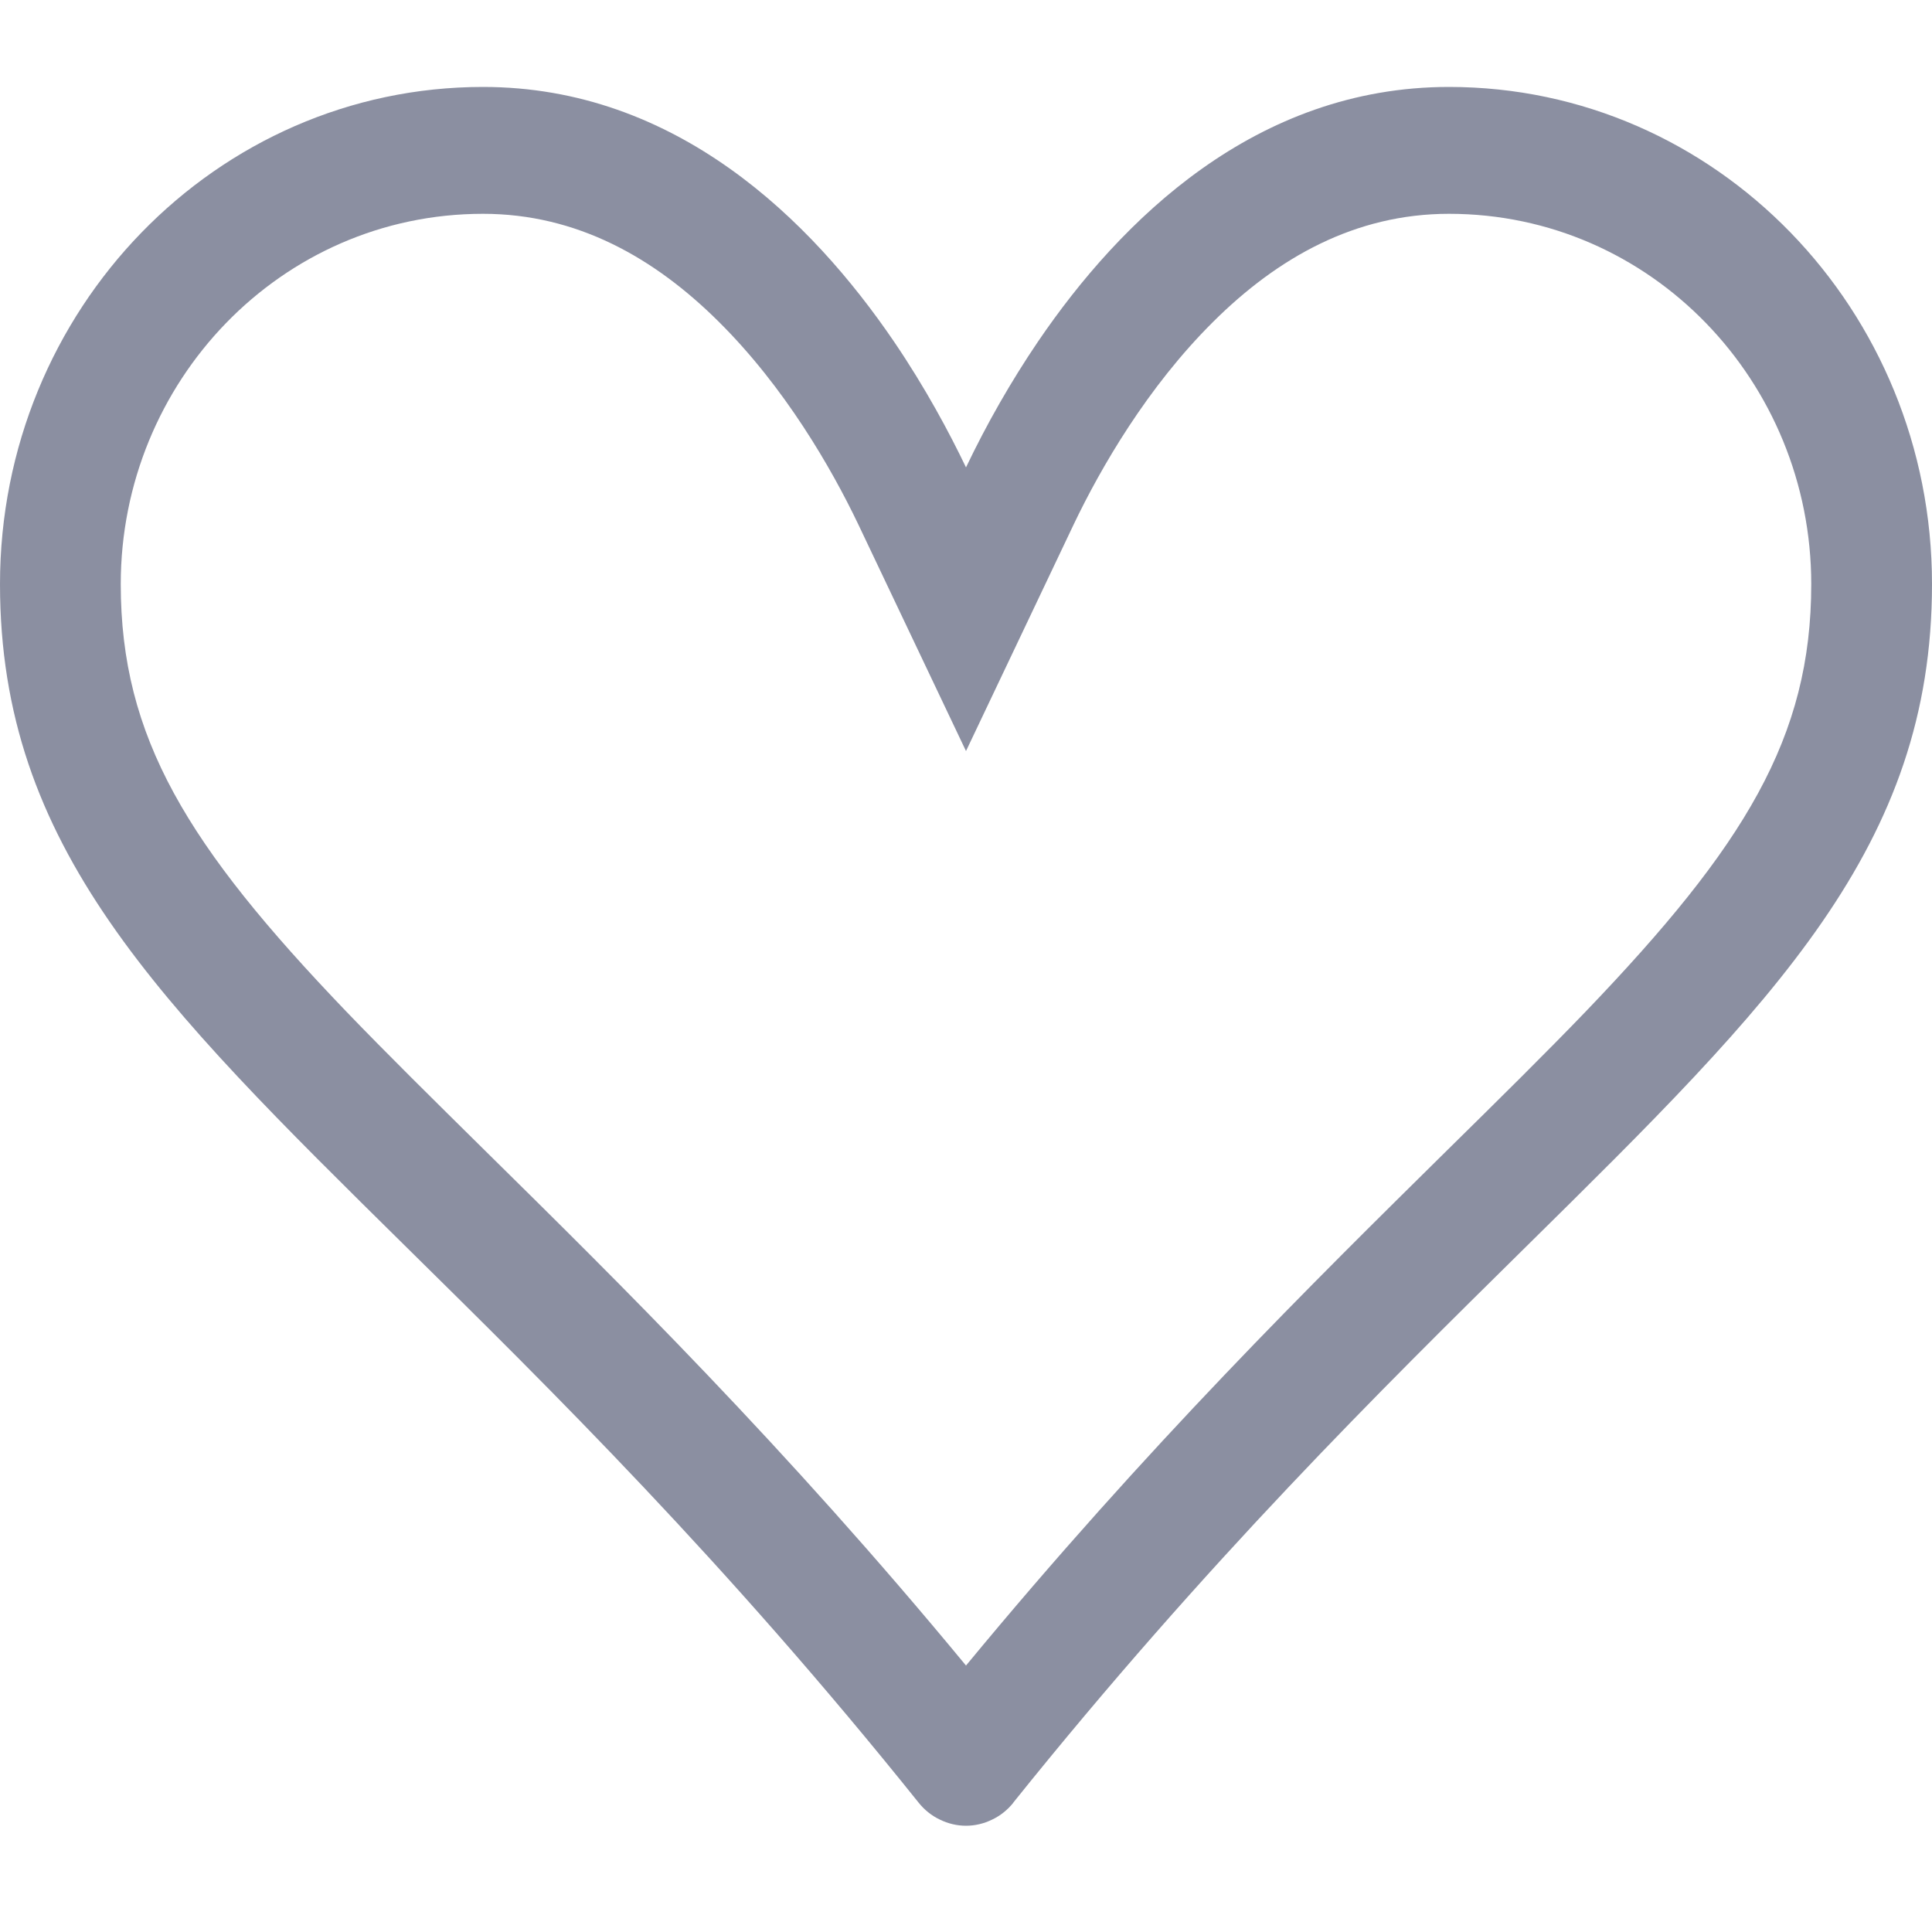 <svg width="12" height="12" viewBox="0 0 12 12" fill="none" xmlns="http://www.w3.org/2000/svg">
<path opacity="0.5" fill-rule="evenodd" clip-rule="evenodd" d="M6 4.665L6.67 3.255C6.837 2.906 7.126 2.405 7.535 1.999C7.936 1.6 8.418 1.328 9 1.328C10.257 1.328 11.25 2.372 11.25 3.628C11.25 4.582 10.835 5.255 9.849 6.283C9.596 6.546 9.308 6.83 8.989 7.144C8.159 7.963 7.125 8.982 6 10.345C4.875 8.982 3.841 7.963 3.01 7.144C2.692 6.83 2.403 6.545 2.151 6.283C1.165 5.255 0.75 4.582 0.75 3.628C0.75 2.372 1.743 1.328 3 1.328C3.582 1.328 4.064 1.6 4.465 1.999C4.874 2.405 5.163 2.906 5.33 3.255L6 4.665ZM6.294 11.197C6.258 11.242 6.213 11.278 6.162 11.302C6.111 11.327 6.056 11.34 6 11.34C5.944 11.34 5.889 11.327 5.838 11.302C5.787 11.278 5.742 11.242 5.706 11.197C4.505 9.698 3.418 8.627 2.524 7.746C0.975 6.218 0 5.258 0 3.628C0 1.923 1.343 0.54 3 0.54C4.2 0.54 5.039 1.367 5.553 2.122C5.748 2.409 5.896 2.686 6 2.903C6.13 2.631 6.279 2.37 6.447 2.122C6.961 1.366 7.8 0.54 9 0.54C10.658 0.54 12 1.923 12 3.628C12 5.258 11.025 6.218 9.476 7.746C8.582 8.628 7.495 9.699 6.294 11.196V11.197Z" fill="#192144"/>
</svg>
